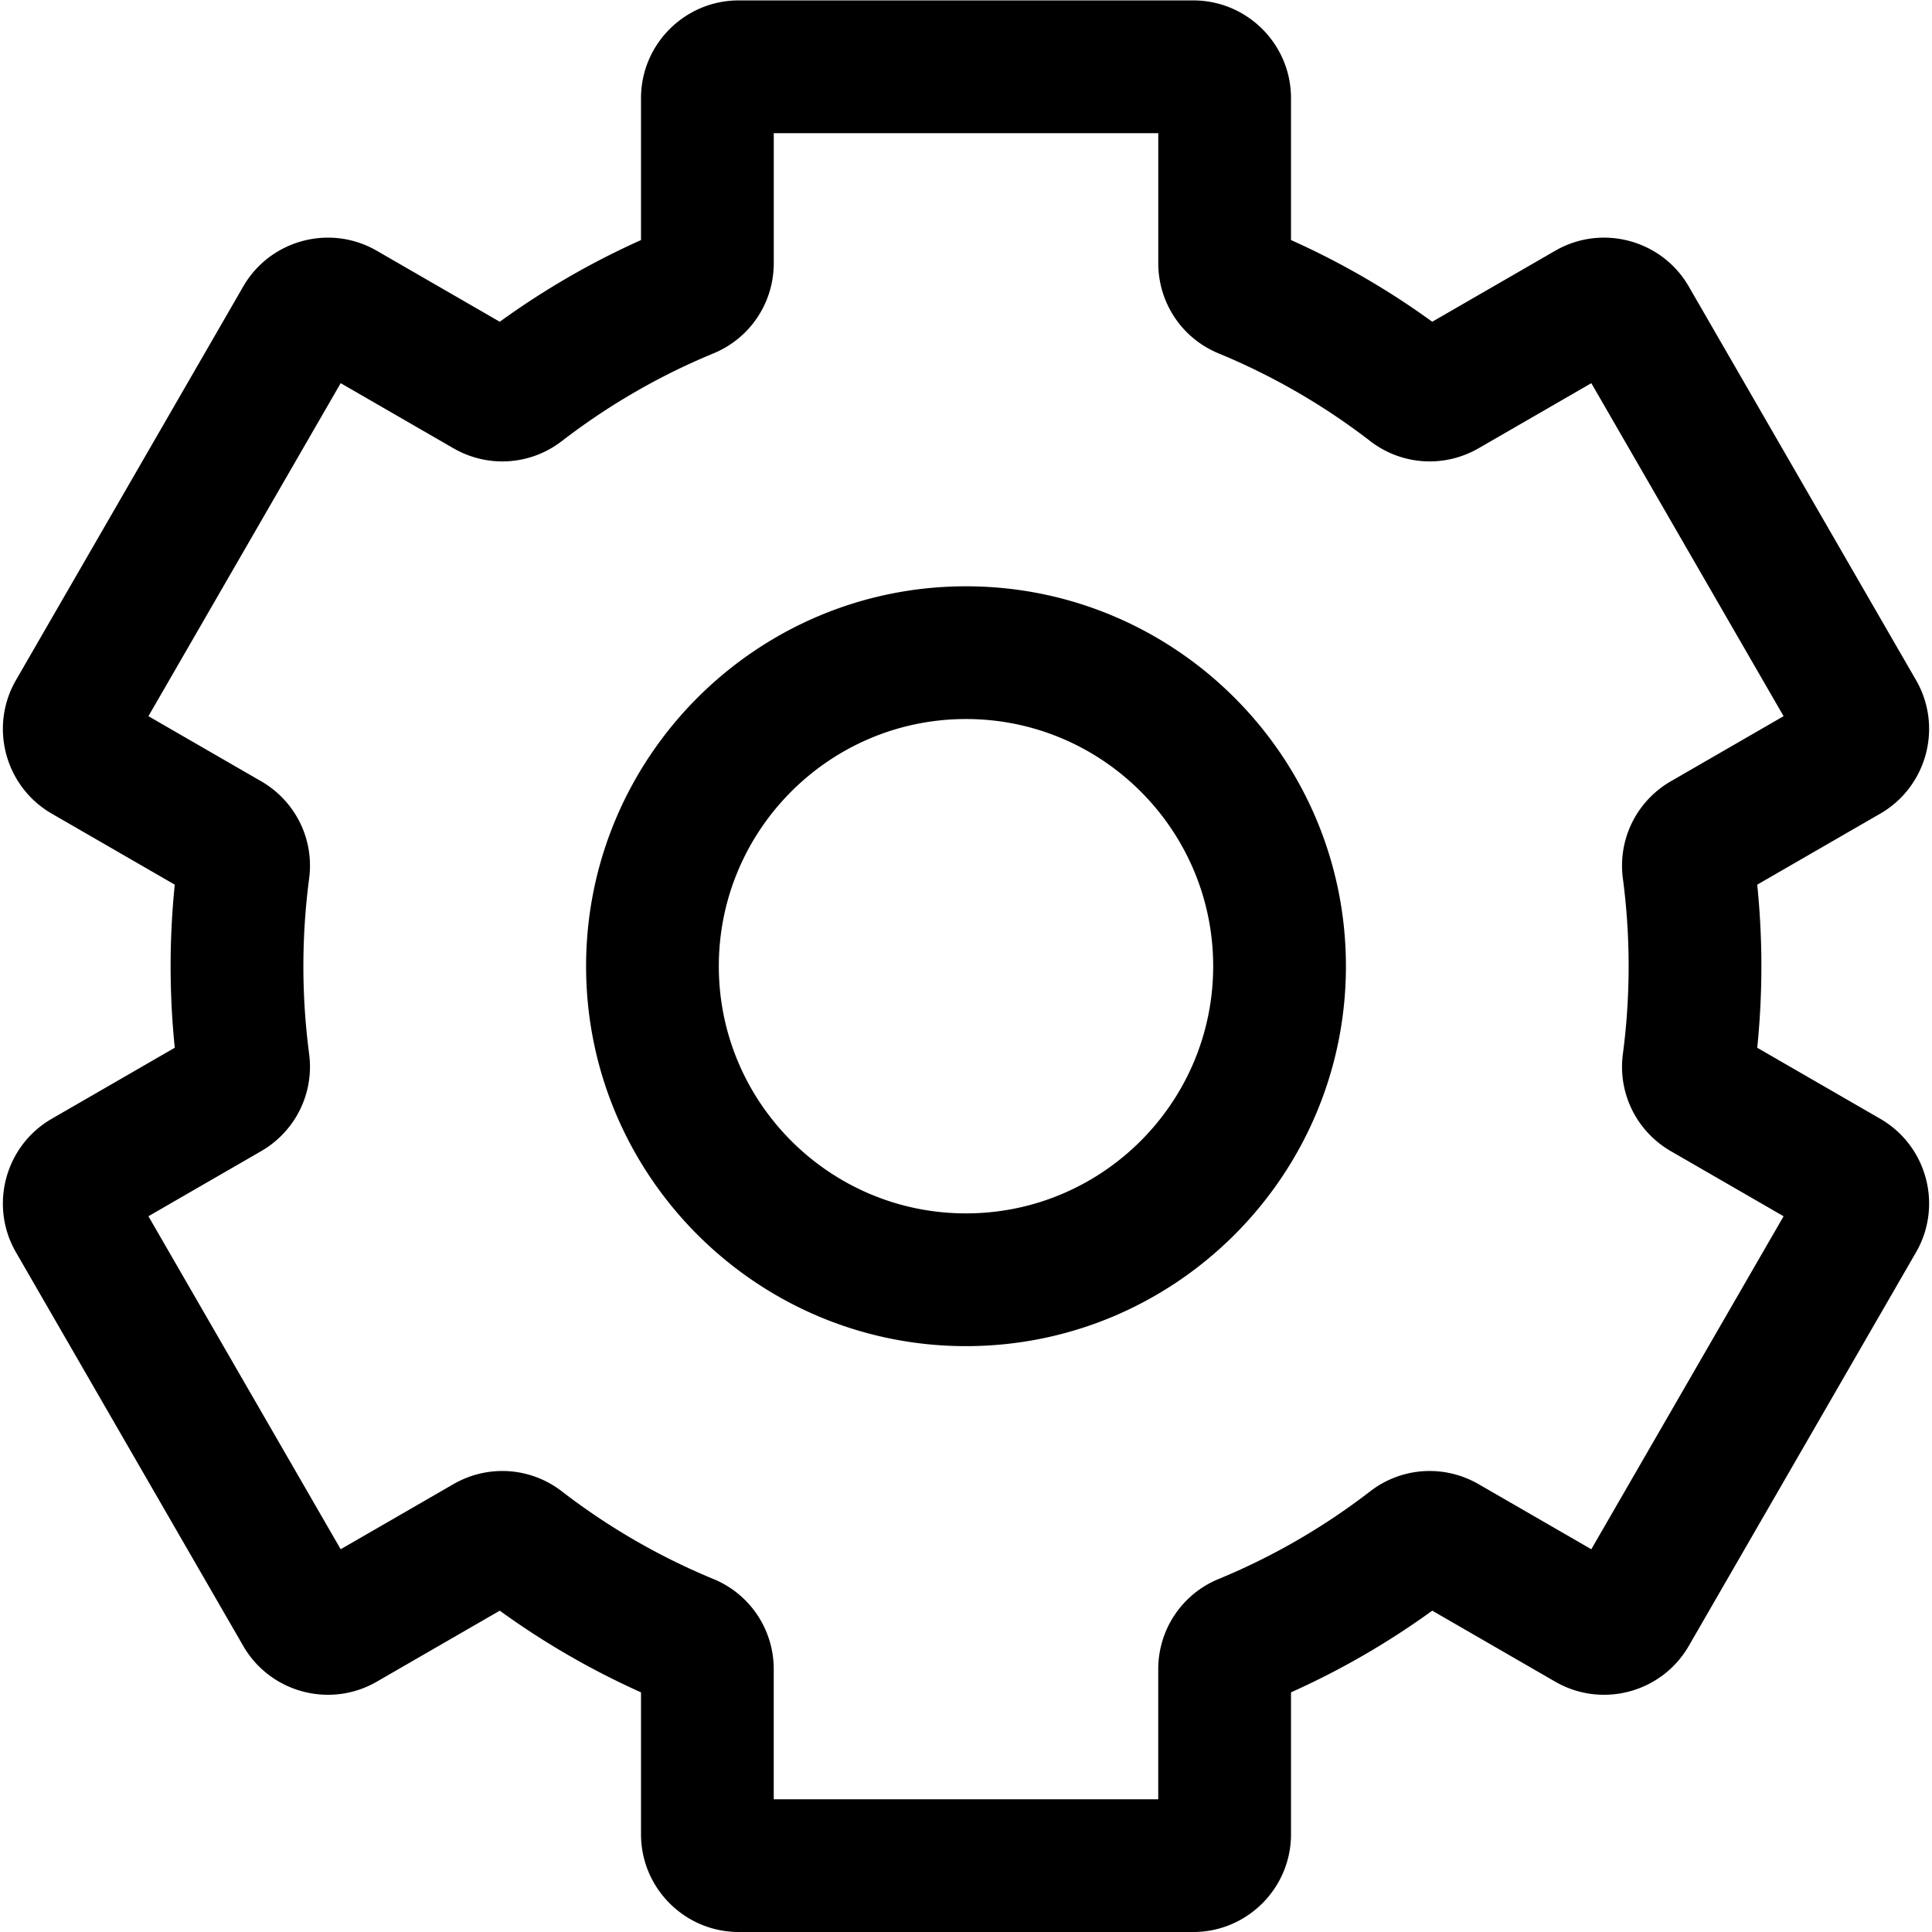 <?xml version="1.0" standalone="no"?><!DOCTYPE svg PUBLIC "-//W3C//DTD SVG 1.1//EN" "http://www.w3.org/Graphics/SVG/1.1/DTD/svg11.dtd"><svg t="1593001434832" class="icon" viewBox="0 0 1024 1024" version="1.1" xmlns="http://www.w3.org/2000/svg" p-id="1912" xmlns:xlink="http://www.w3.org/1999/xlink" width="200" height="200"><defs><style type="text/css"></style></defs><path d="M512 310.75c-111.03 0-201.36 90.34-201.36 201.37S400.97 713.48 512 713.48c111.04 0 201.37-90.33 201.37-201.36-0.01-111.04-90.34-201.37-201.37-201.37z m0 332.37c-72.24 0-131.01-58.77-131.01-131.01 0-72.24 58.77-131.01 131.01-131.01 72.24 0 131.01 58.77 131.01 131.01 0 72.24-58.77 131.01-131.01 131.01z m484.58-50.14l-65.21-37.65a427.07 427.07 0 0 0 2.2-43.22c0-14.41-0.74-28.89-2.2-43.22l65.21-37.65c24.73-14.28 33.24-46.02 18.96-70.75L895.08 151.84c-14.28-24.73-46.02-33.23-70.75-18.96l-65.21 37.65a420.13 420.13 0 0 0-74.86-43.3V52.01c0-28.56-23.23-51.79-51.8-51.79H391.54c-28.56 0-51.79 23.24-51.79 51.79v75.23a420.834 420.834 0 0 0-74.86 43.3l-65.22-37.65c-24.73-14.28-56.47-5.78-70.75 18.96L8.46 360.49c-14.28 24.73-5.77 56.47 18.96 70.75l65.21 37.65c-1.46 14.33-2.2 28.81-2.2 43.22 0 14.4 0.74 28.89 2.2 43.22l-65.21 37.65C2.69 607.26-5.82 639 8.46 663.74l120.46 208.64c14.28 24.74 46.02 33.24 70.75 18.96l65.22-37.65a421.042 421.042 0 0 0 74.86 43.29v75.23c0 28.56 23.23 51.79 51.79 51.79h240.92c28.56 0 51.8-23.24 51.8-51.79v-75.23a421.395 421.395 0 0 0 74.86-43.29l65.21 37.65c24.74 14.28 56.48 5.78 70.75-18.96l120.46-208.64c14.28-24.74 5.78-56.47-18.96-70.76zM843.43 821.13l-59.74-34.49c-18.26-10.53-40.81-9.05-57.46 3.79-24.67 19.02-51.71 34.67-80.38 46.49-19.41 8.01-31.96 26.79-31.96 47.84v68.89H410.1v-68.89c0-21.05-12.54-39.83-31.95-47.84-28.67-11.83-55.71-27.47-80.38-46.49-16.65-12.84-39.21-14.33-57.46-3.79l-59.74 34.49-101.9-176.5 59.72-34.48c18.21-10.51 28.2-30.75 25.46-51.56a354.898 354.898 0 0 1-3.05-46.48c0-15.53 1.03-31.17 3.05-46.48 2.75-20.81-7.24-41.04-25.46-51.56l-59.72-34.48 101.9-176.5 59.74 34.49c18.25 10.54 40.8 9.05 57.46-3.79 24.67-19.02 51.71-34.66 80.38-46.49 19.41-8.01 31.96-26.79 31.96-47.84V70.58h203.8v68.88c0 21.05 12.54 39.83 31.96 47.84a350.752 350.752 0 0 1 80.38 46.49c16.65 12.83 39.2 14.32 57.45 3.79l59.74-34.49 101.9 176.5-59.72 34.48c-18.22 10.52-28.2 30.76-25.46 51.57 2.03 15.31 3.05 30.94 3.05 46.48 0 15.53-1.02 31.16-3.05 46.48-2.75 20.81 7.24 41.05 25.46 51.56l59.72 34.48-101.91 176.49z" p-id="1913"></path></svg>